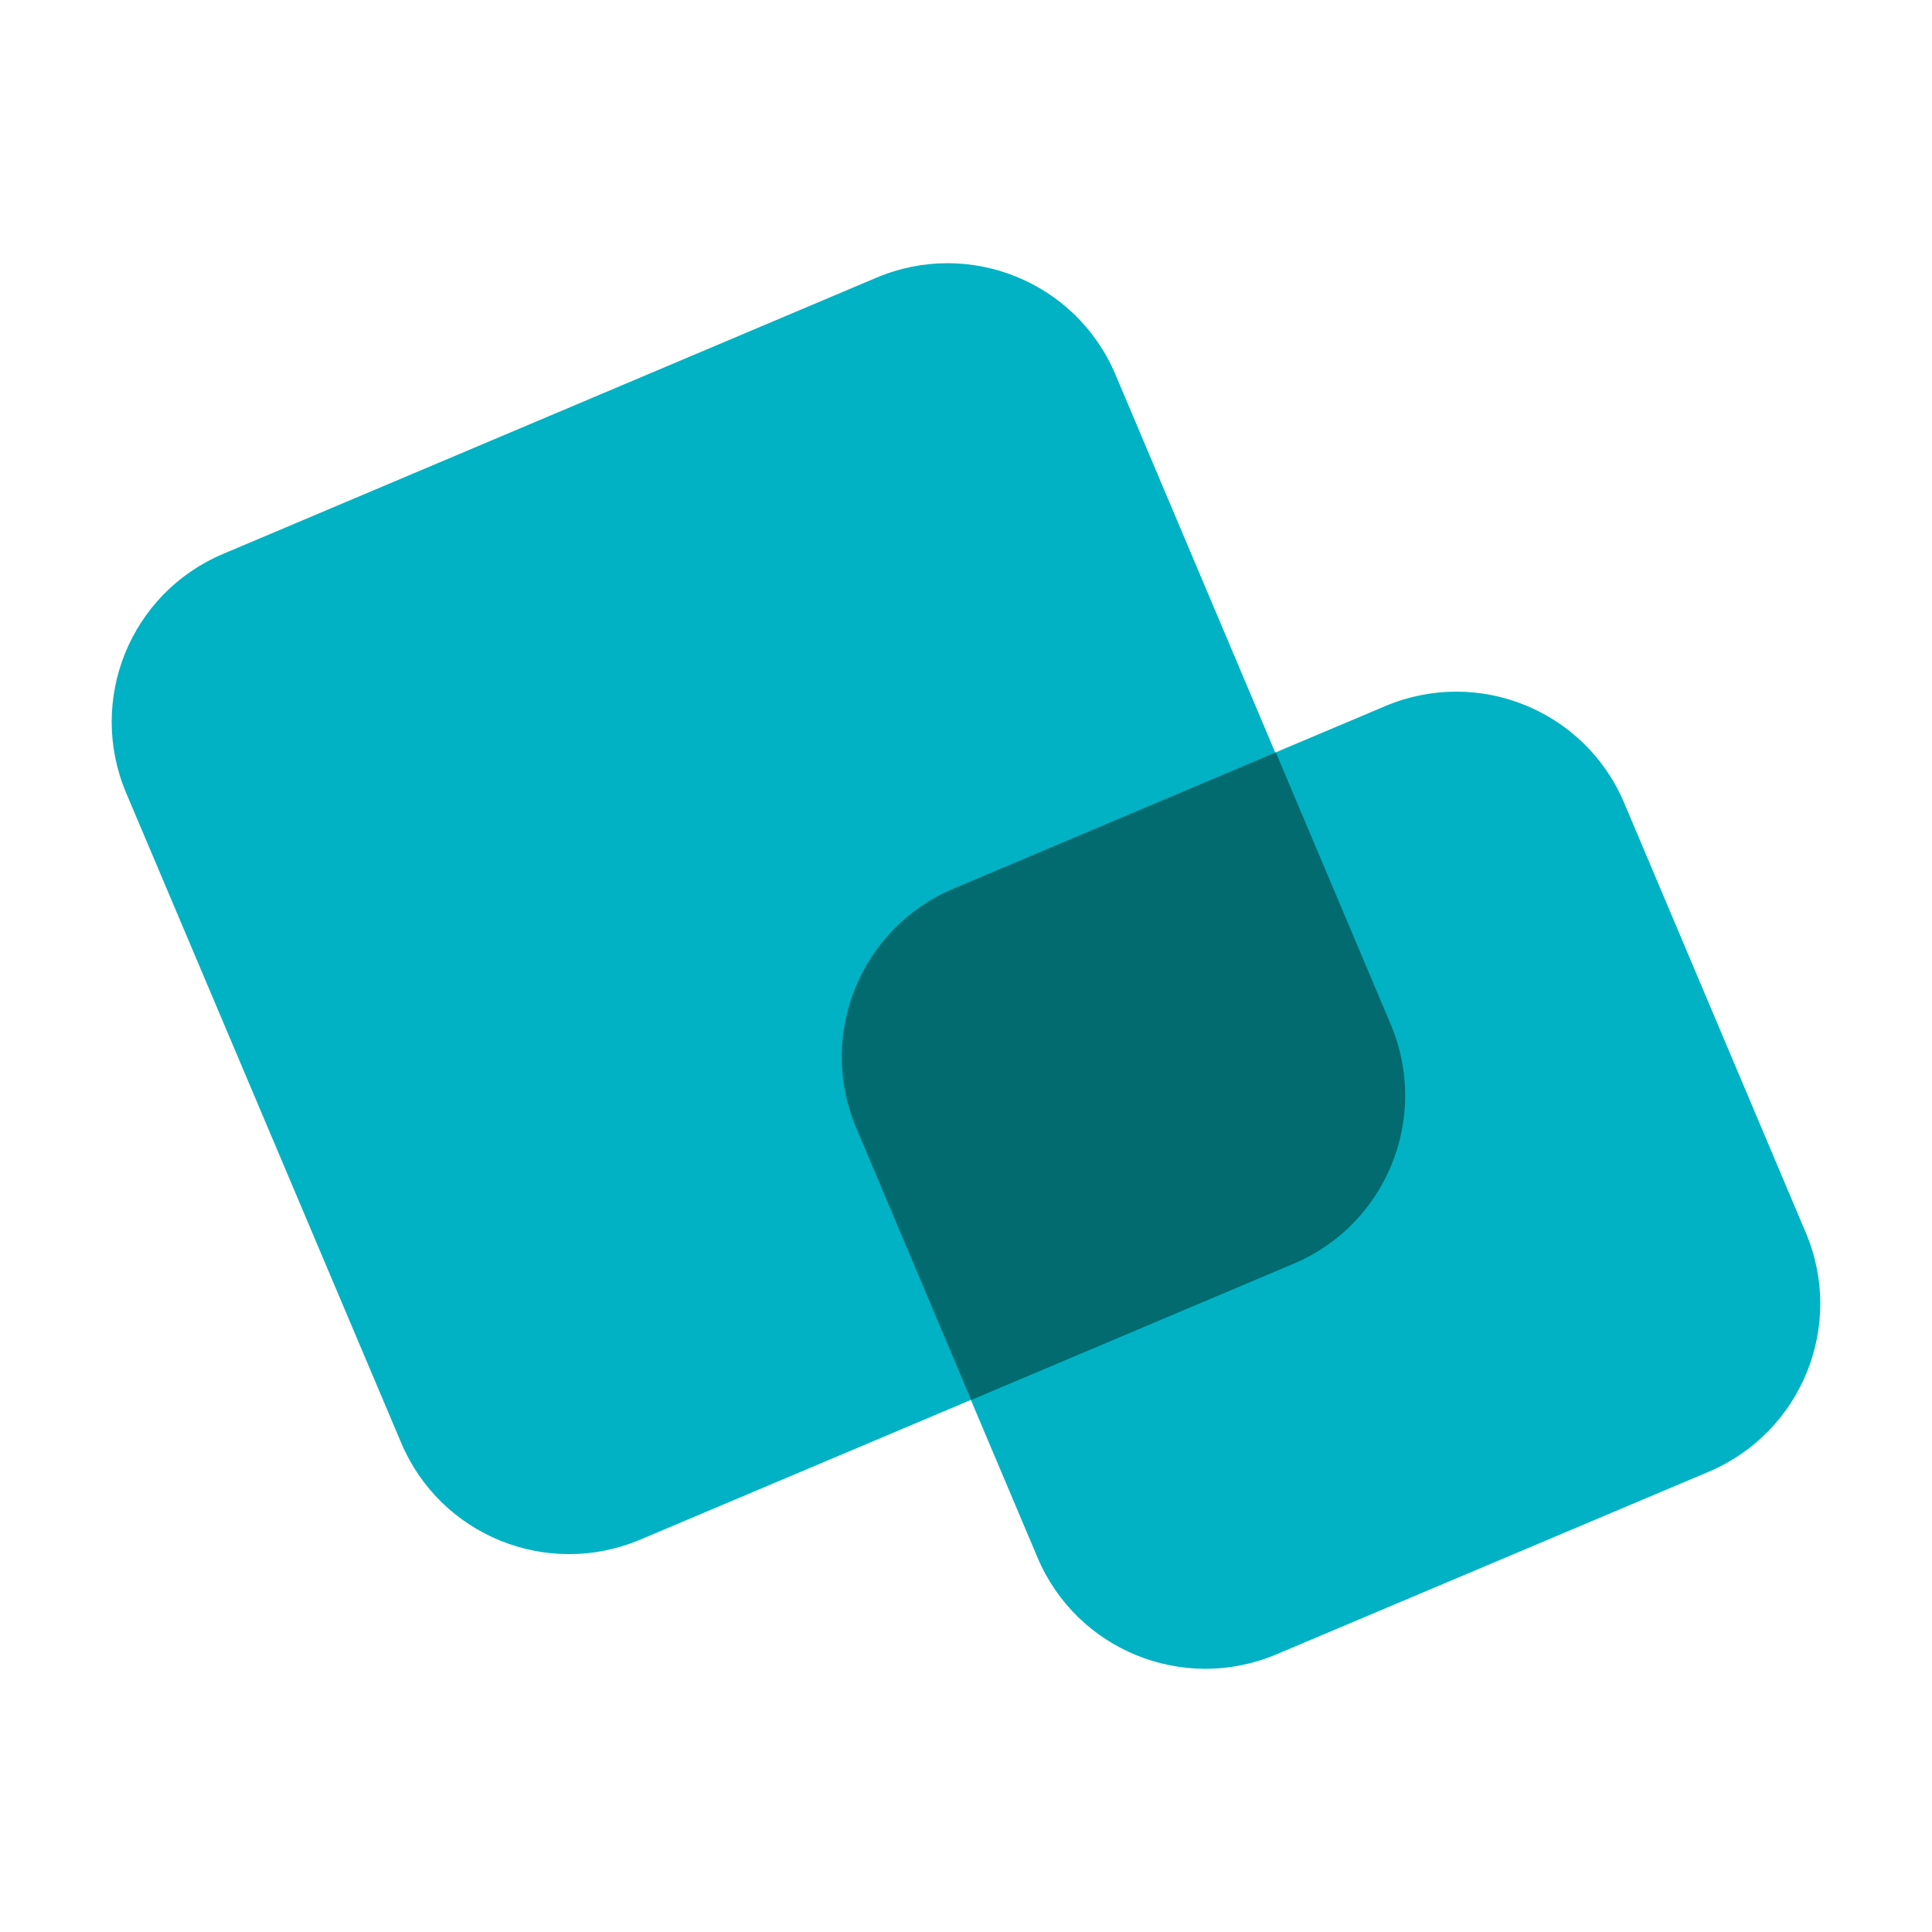 <?xml version="1.0" encoding="utf-8"?>
<!-- Generator: Adobe Illustrator 26.0.1, SVG Export Plug-In . SVG Version: 6.00 Build 0)  -->
<svg version="1.1" id="Layer_1" xmlns="http://www.w3.org/2000/svg" xmlns:xlink="http://www.w3.org/1999/xlink" x="0px" y="0px"
	 viewBox="0 0 1080 1080" style="enable-background:new 0 0 1080 1080;" xml:space="preserve">
<style type="text/css">
	.st0{fill:#00B2C4;}
	.st1{fill:#026B70;}
</style>
<path class="st0" d="M723,706.4L357.8,860.7c-51.9,21.9-111.7-2.3-133.6-54.3L70.5,443.2c-21.9-51.9,2.3-111.7,54.3-133.6L490,155.2
	c51.9-21.9,111.7,2.3,133.6,54.3l153.6,363.4C799.1,624.6,774.9,684.5,723,706.4z"/>
<path class="st0" d="M955.2,822.7L713.5,924.8c-51.9,21.9-111.7-2.3-133.6-54.3L478.4,630.4c-21.9-51.9,2.3-111.7,54.3-133.6
	l241.7-102.1c51.9-21.9,111.7,2.3,133.6,54.3l101.5,240.2C1031.4,741,1007.1,800.7,955.2,822.7z"/>
<path class="st1" d="M777.5,572.8l-64.3-152.2l-180.3,76.2c-51.9,21.9-76.2,81.8-54.3,133.6l64.3,152.2l180.3-76.2
	C775.1,684.5,799.3,624.6,777.5,572.8z"/>
</svg>
